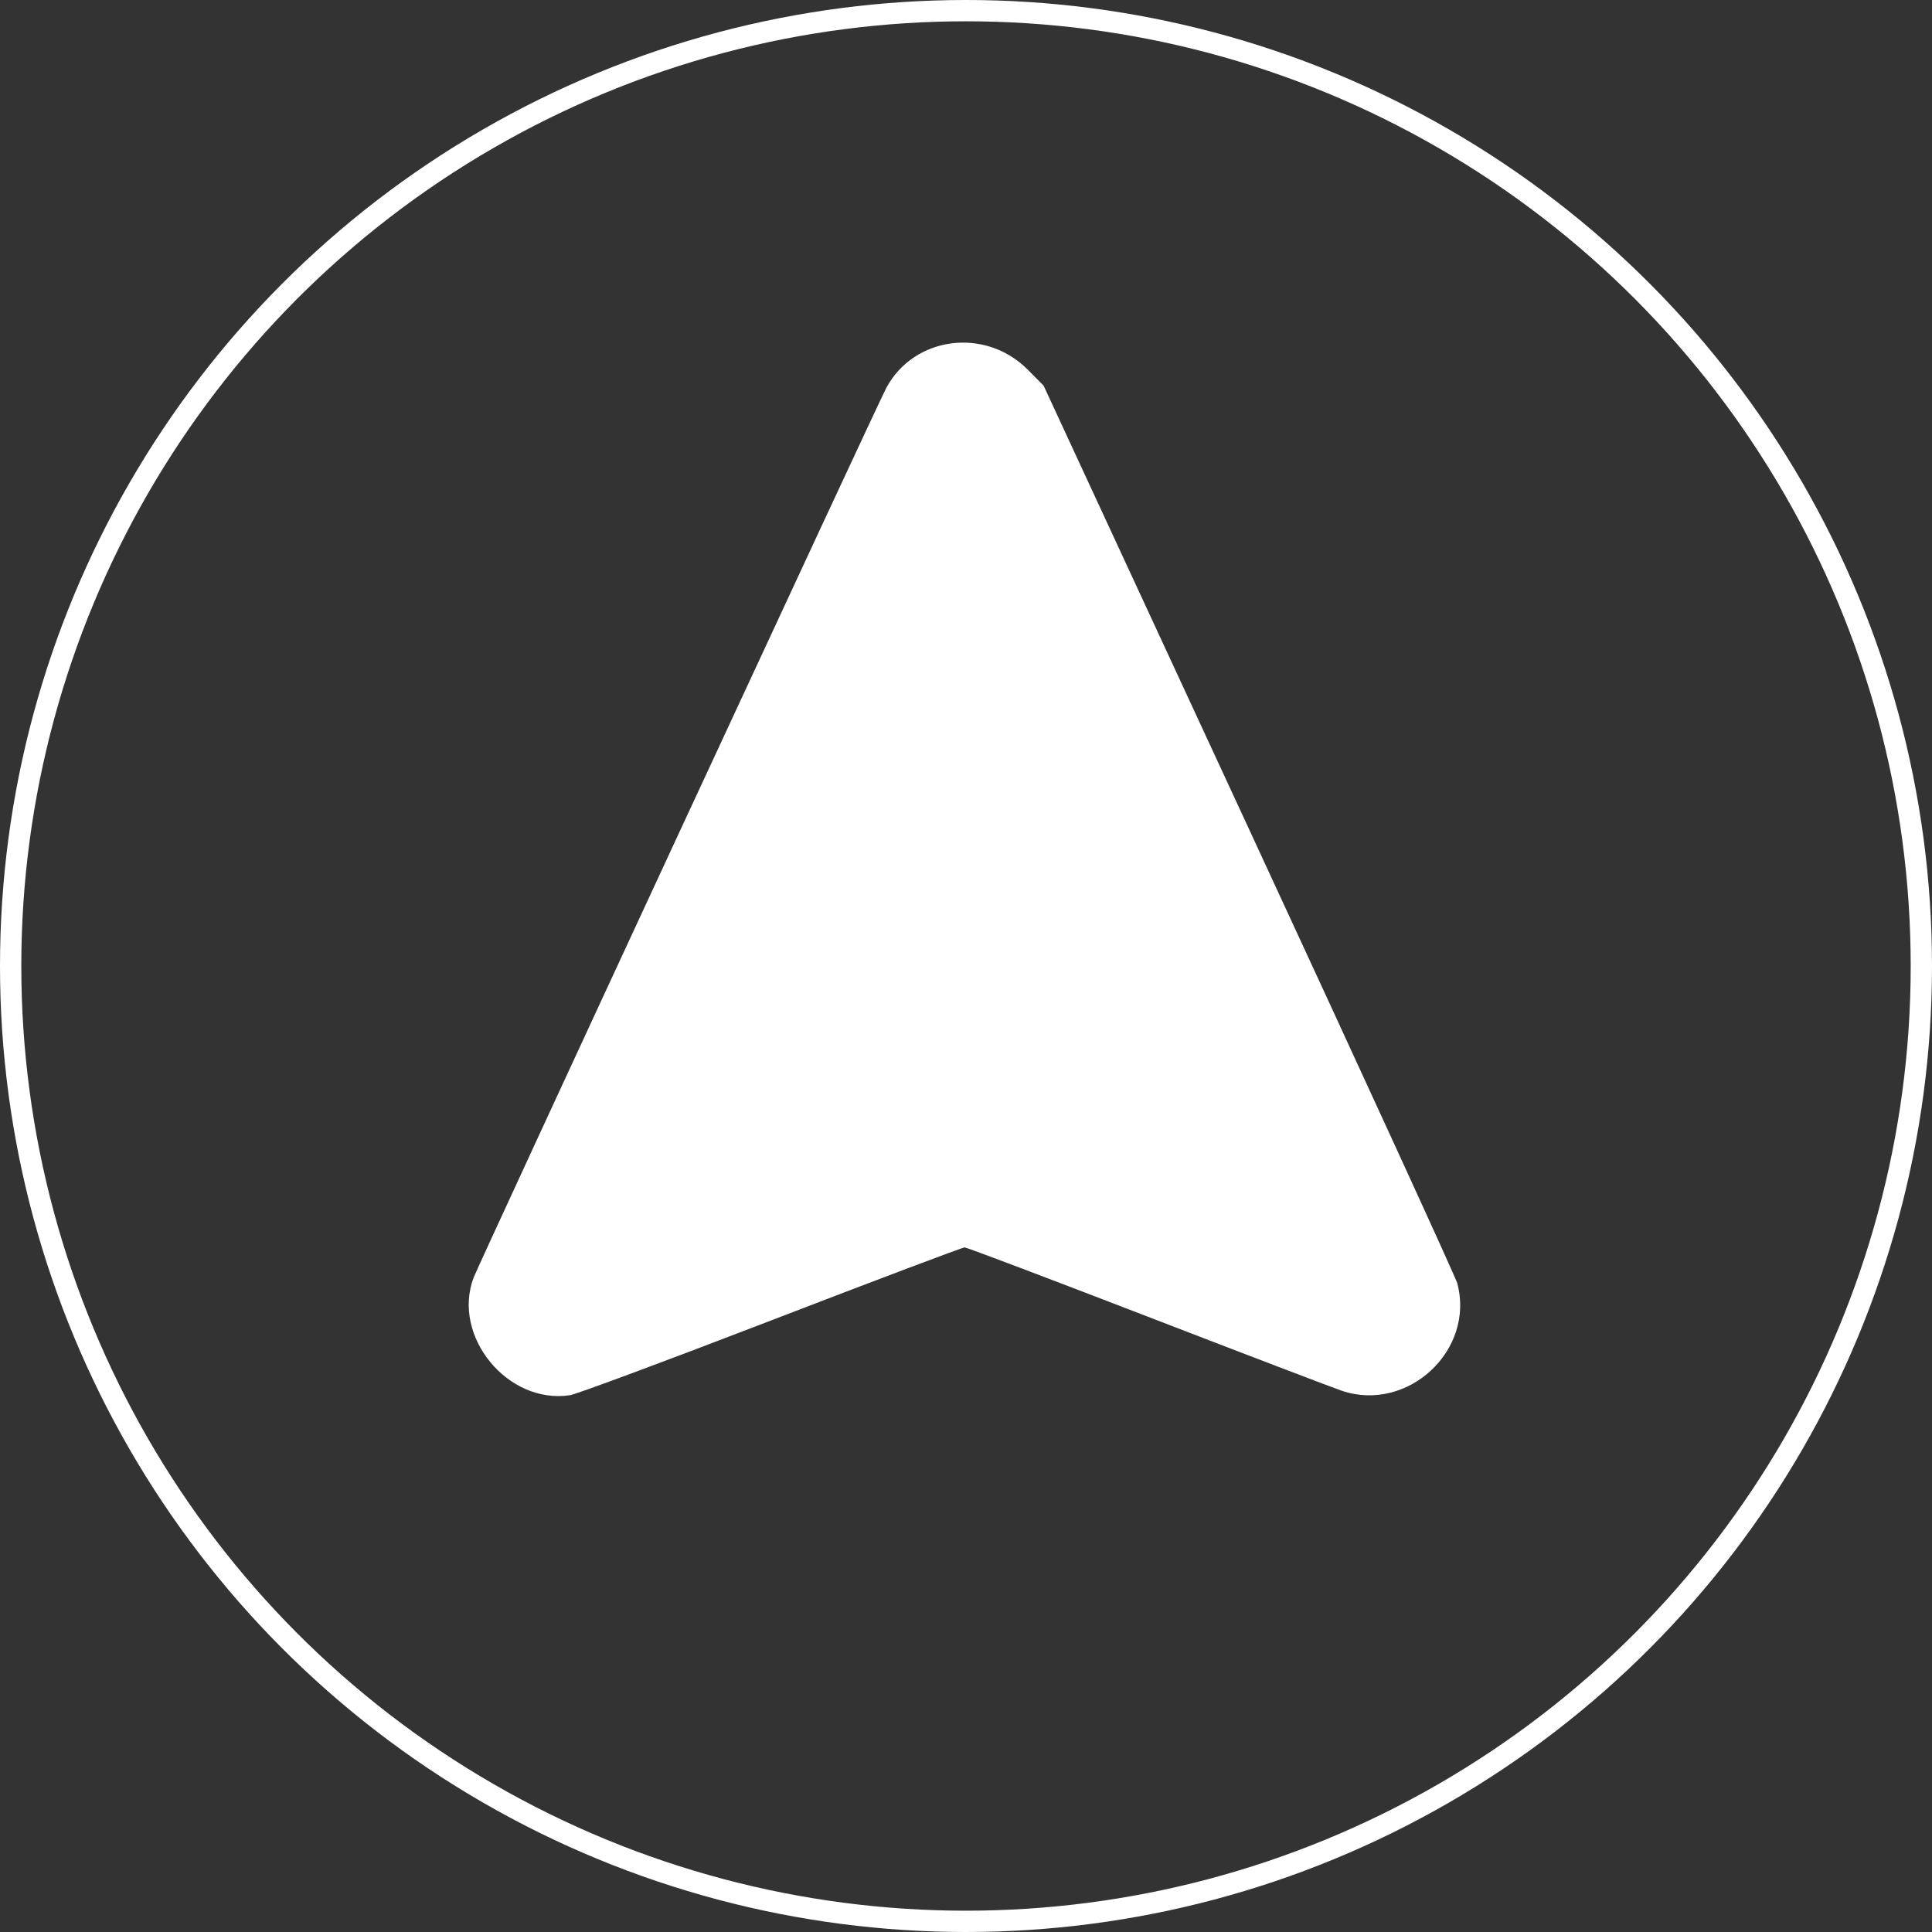 <svg width="635" height="635" viewBox="0 0 635 635" fill="none" xmlns="http://www.w3.org/2000/svg">
<rect x="0" y="0" width="635" height="635" fill="#333333" stroke="none"/>
<path fill-rule="evenodd" clip-rule="evenodd" d="M291.313 127.468C288.572 132.563 157.348 415.475 155.675 419.898C148.392 439.157 166.855 461.691 187.355 458.566C189.453 458.246 219.219 447.18 253.5 433.976C287.782 420.772 316.383 409.977 317.06 409.988C317.737 409.999 344.84 420.251 377.287 432.771C409.734 445.291 438.438 456.253 441.072 457.131C462.773 464.367 484.866 443.742 478.963 421.757C478.441 419.813 447.637 352.642 410.512 272.489L343.008 126.754L337.779 121.489C323.859 107.475 300.453 110.487 291.313 127.468Z" fill="white"/>
<circle cx="317.5" cy="317.5" r="314" stroke="white" stroke-width="7"/>
</svg>

